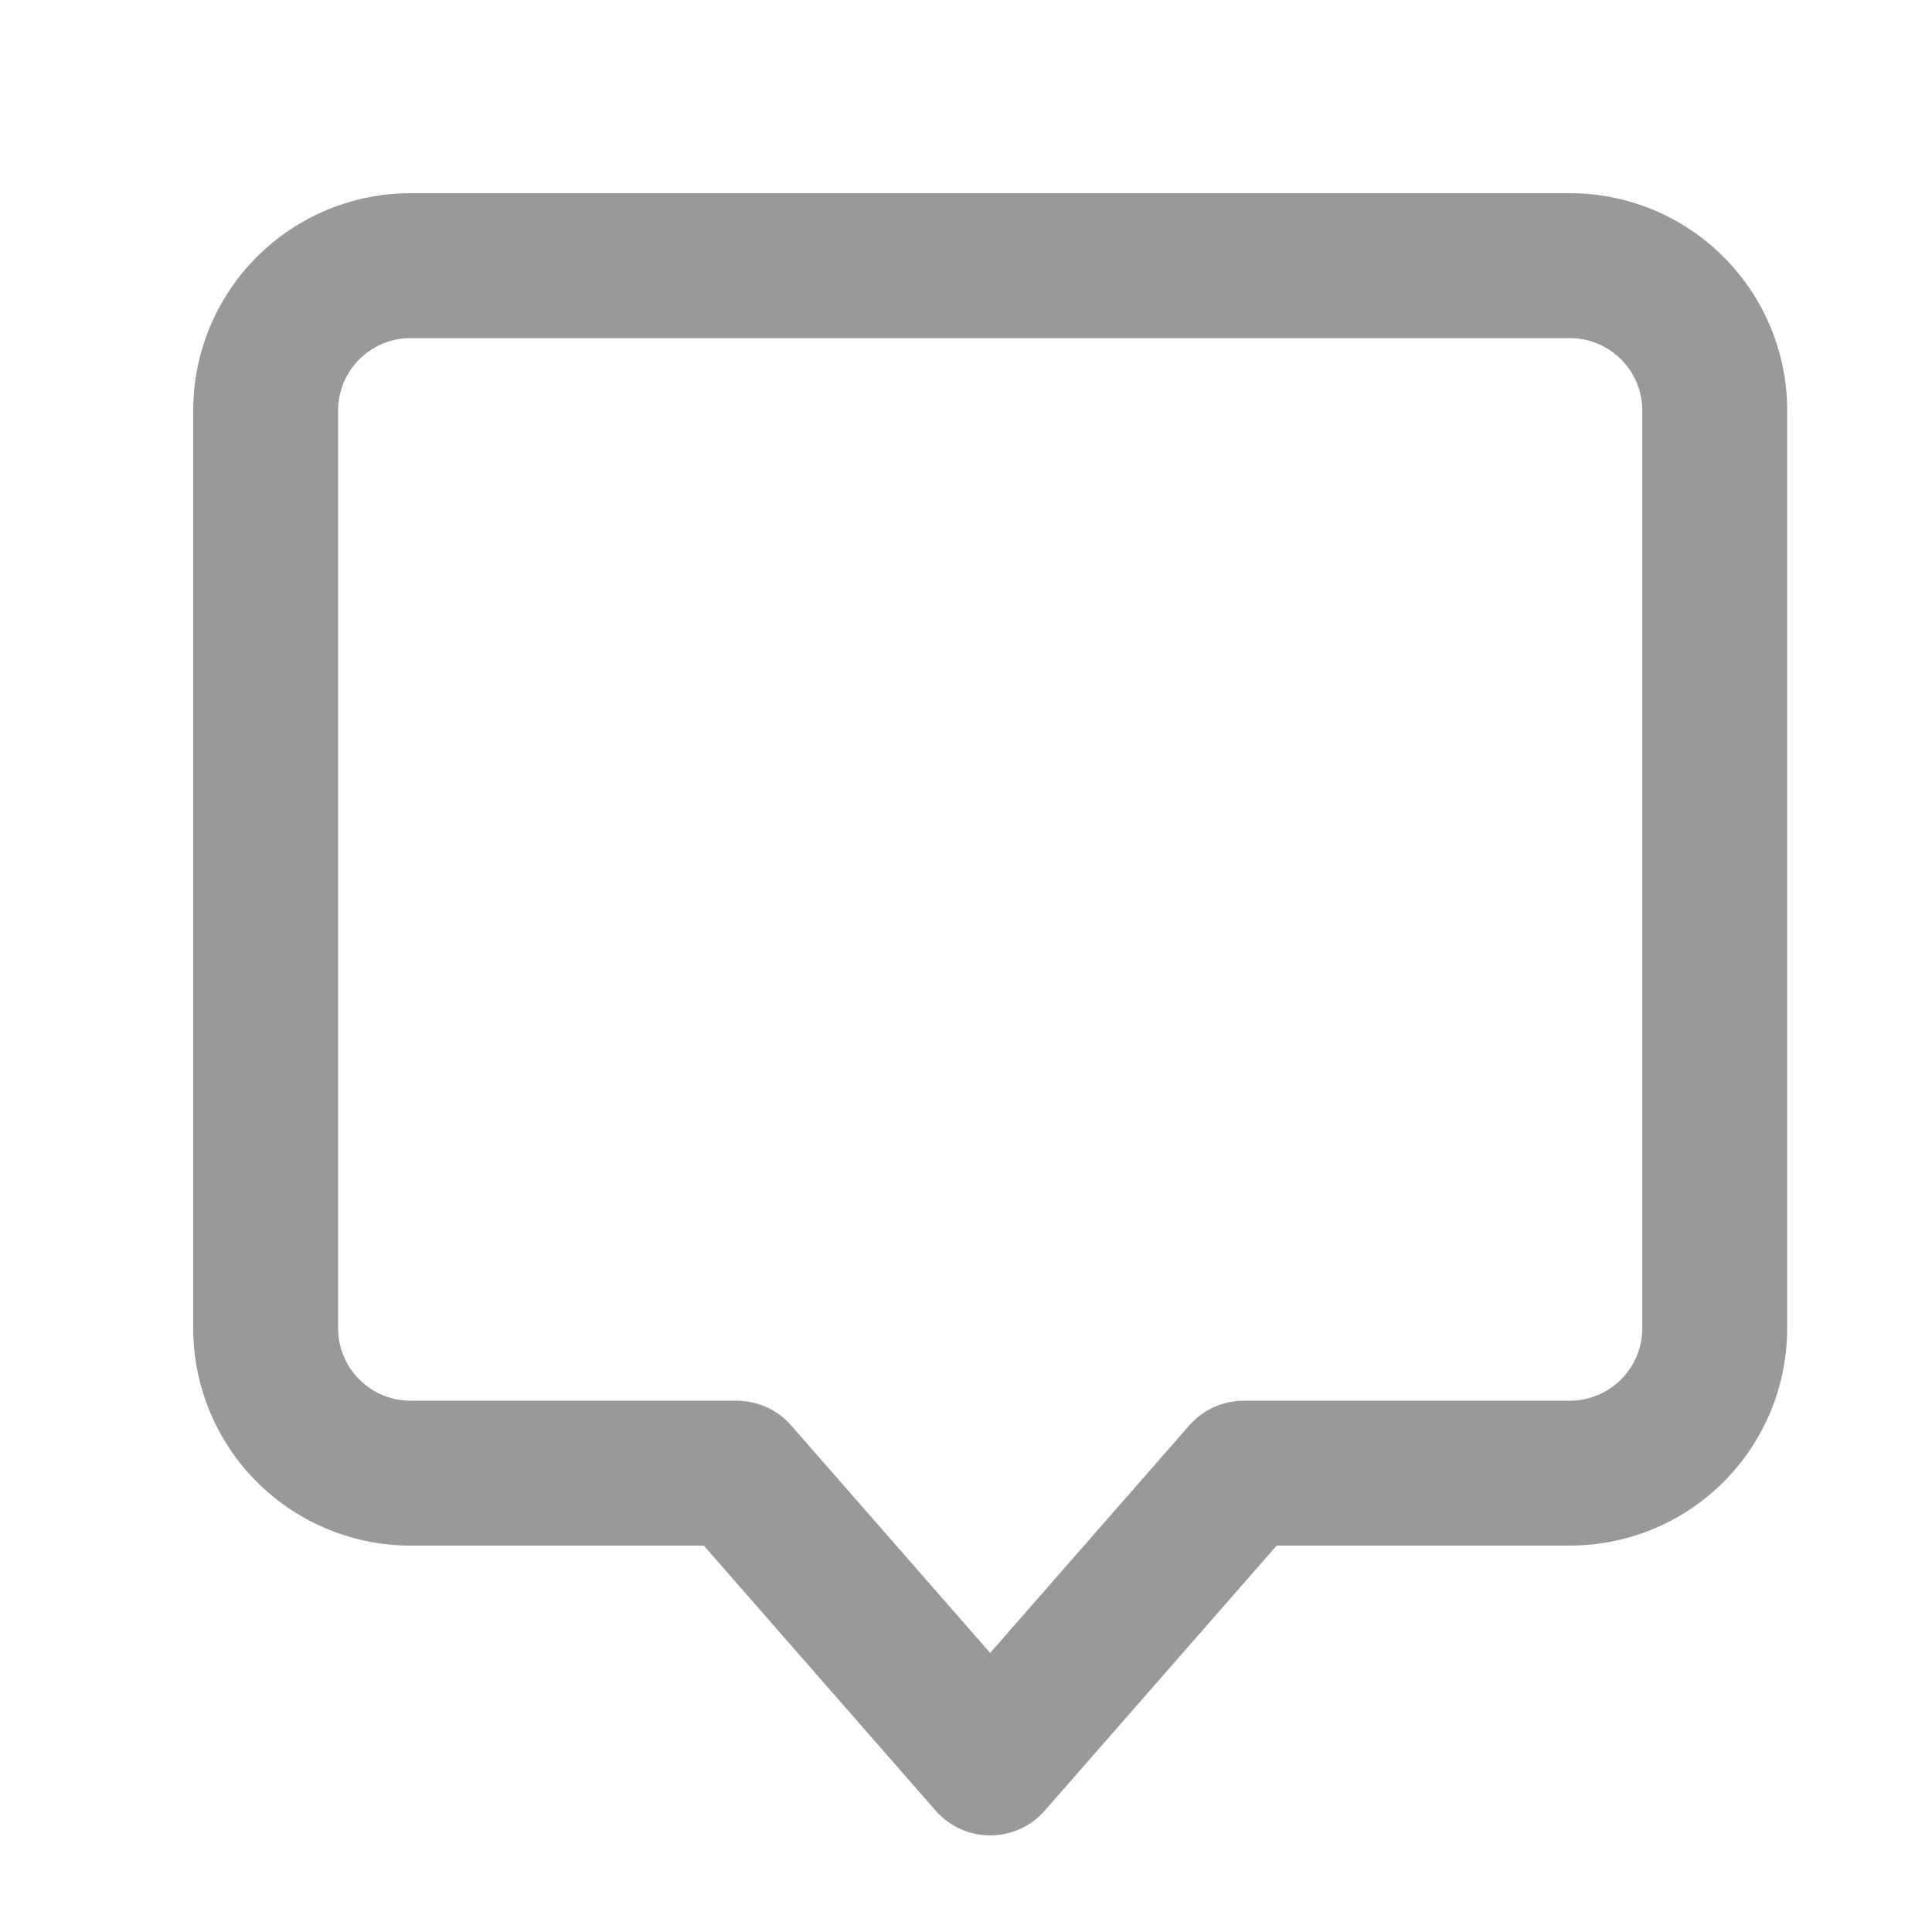 <svg width="20" height="20" viewBox="0 0 20 20" fill="none" xmlns="http://www.w3.org/2000/svg">
<path fill-rule="evenodd" clip-rule="evenodd" d="M10.25 19C10.143 19 10.038 18.977 9.94 18.933C9.843 18.889 9.756 18.825 9.686 18.744L7.286 16H4.25C3.653 16 3.081 15.763 2.659 15.341C2.237 14.919 2 14.347 2 13.75V4.25C2 3.653 2.237 3.081 2.659 2.659C3.081 2.237 3.653 2 4.25 2H16.251C16.848 2 17.42 2.237 17.842 2.659C18.264 3.081 18.501 3.653 18.501 4.25V13.75C18.501 14.347 18.264 14.919 17.842 15.341C17.42 15.763 16.848 16 16.251 16H13.216L10.815 18.744C10.745 18.825 10.658 18.889 10.56 18.933C10.463 18.977 10.357 19 10.25 19ZM10.25 17.111L12.311 14.756C12.381 14.675 12.468 14.611 12.566 14.567C12.663 14.523 12.769 14.5 12.876 14.5H16.251C16.45 14.5 16.64 14.421 16.781 14.28C16.922 14.14 17.001 13.949 17.001 13.75V4.25C17.001 4.051 16.922 3.86 16.781 3.72C16.64 3.579 16.45 3.5 16.251 3.5H4.25C4.051 3.5 3.86 3.579 3.72 3.72C3.579 3.86 3.5 4.051 3.5 4.25V13.75C3.5 13.949 3.579 14.14 3.72 14.28C3.86 14.421 4.051 14.5 4.25 14.5H7.625C7.732 14.5 7.838 14.523 7.935 14.567C8.033 14.611 8.12 14.675 8.19 14.756L10.25 17.111Z" fill="#999999"/>
</svg>
